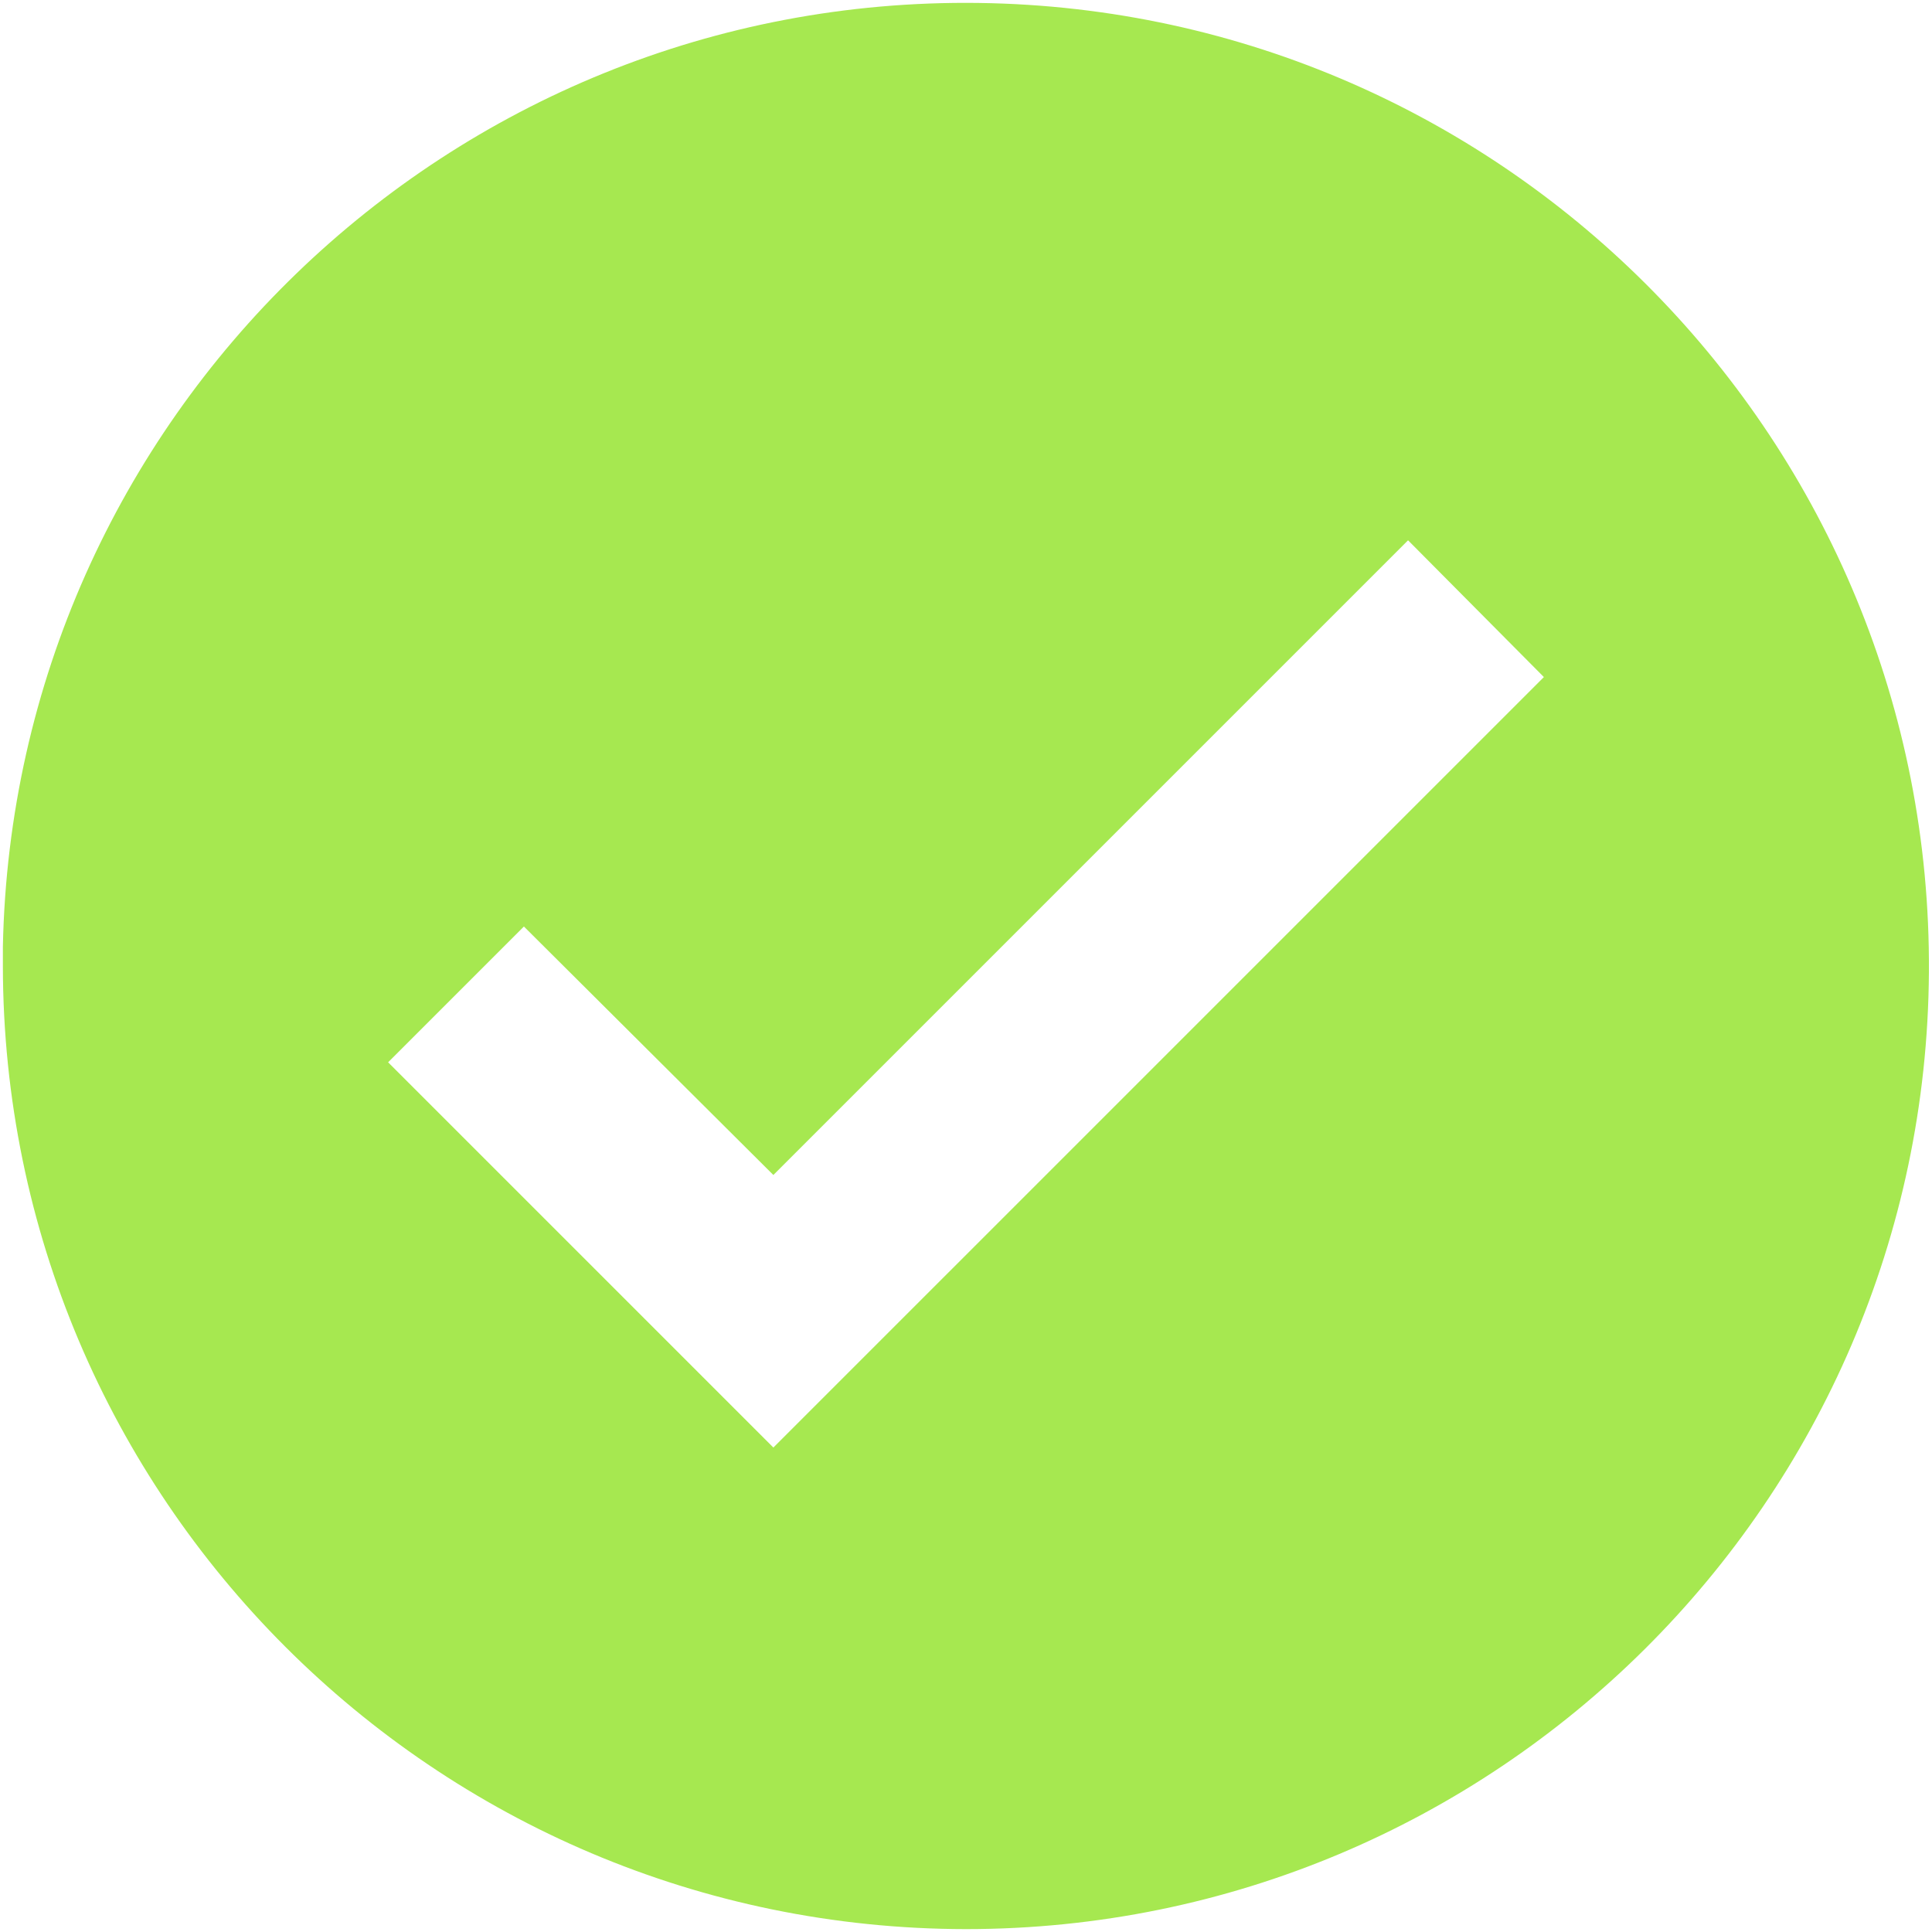 <svg width="112" height="112" viewBox="0 0 112 112" fill="none" xmlns="http://www.w3.org/2000/svg">
<path d="M56 111.833C25.178 111.799 0.2 86.822 0.167 56V54.883C0.78 24.2 26.043 -0.236 56.729 0.171C87.416 0.579 112.021 25.676 111.821 56.365C111.62 87.053 86.689 111.827 56 111.833ZM30.372 53.711L22.5 61.583L44.833 83.916L89.5 39.25L81.627 31.322L44.833 68.116L30.372 53.711Z" fill="#A6E850"/>
</svg>
